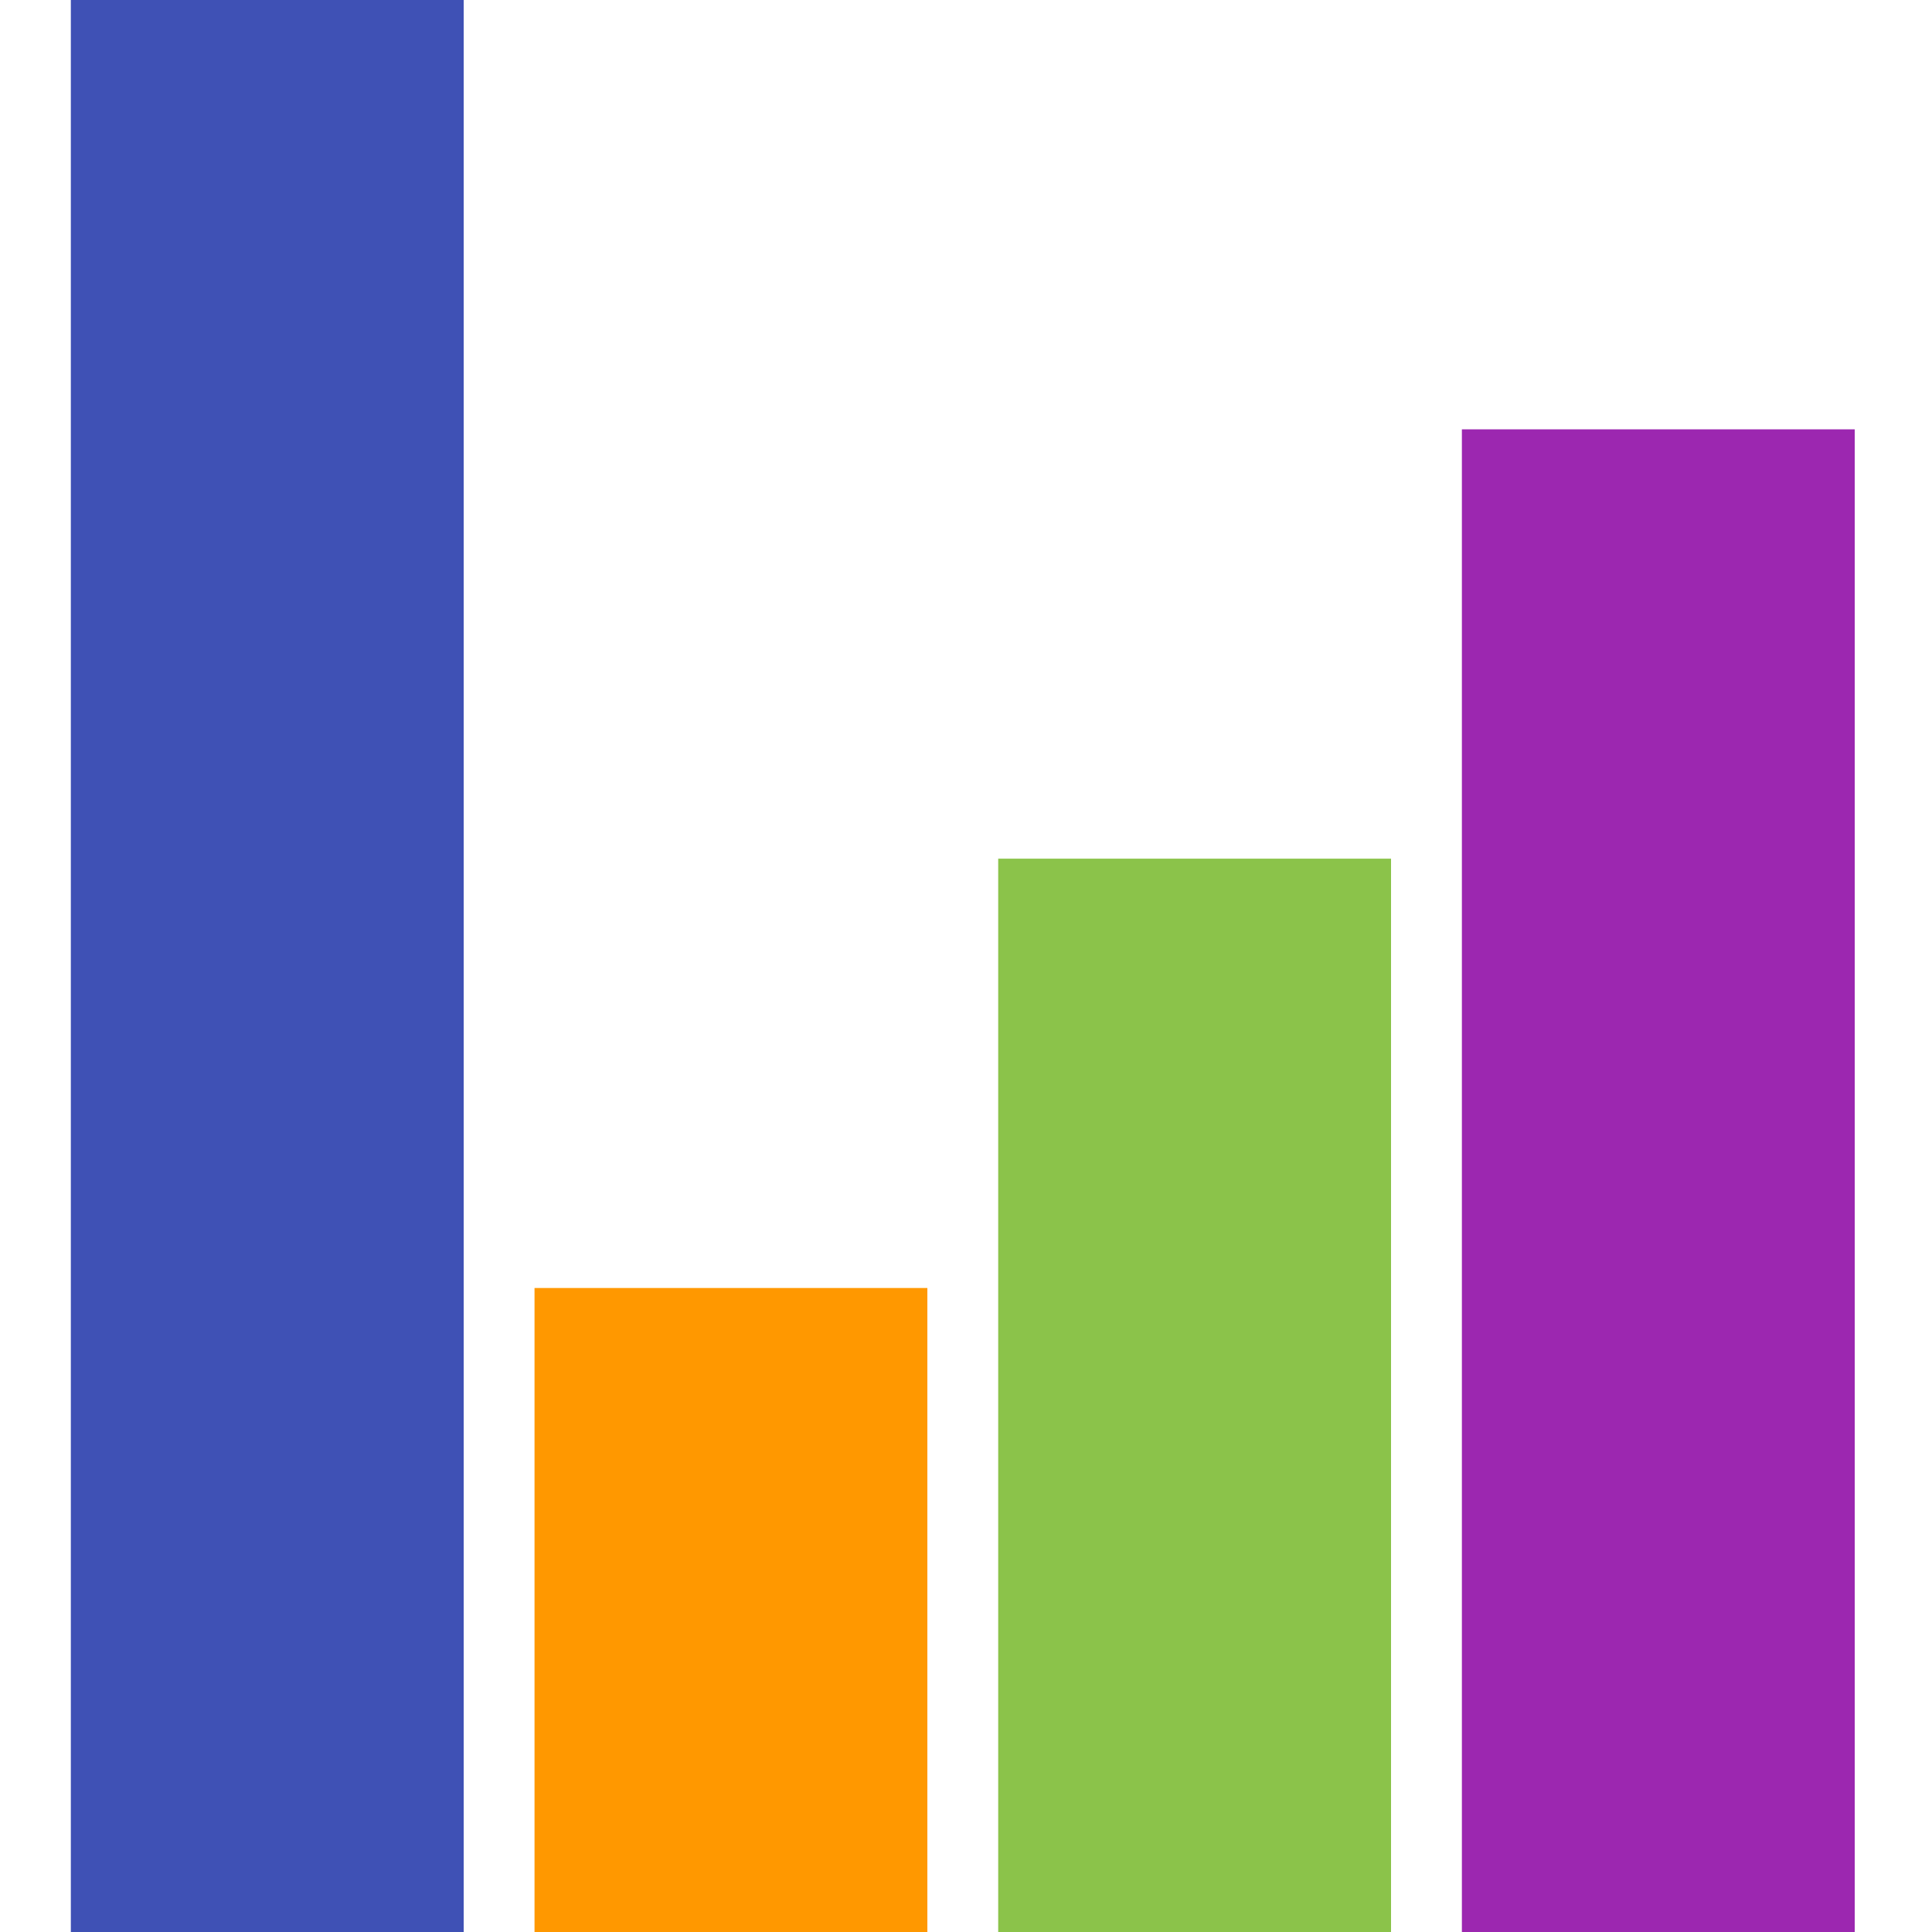 <svg version="1.1" xmlns="http://www.w3.org/2000/svg" width="300" height="300" class="barsVertical" id="Fruit">
	<rect class="bar" fill="#3f51b5" width="61" x="11" y="0" rx="0" ry="0" height="300"></rect>
	<rect class="bar" fill="#ff9800" width="61" x="83" y="200" rx="0" ry="0" height="100"></rect>
	<rect class="bar" fill="#8bc34a" width="61" x="155" y="133.333" rx="0" ry="0" height="166.667"></rect>
	<rect class="bar" fill="#9c27b0" width="61" x="227" y="66.667" rx="0" ry="0" height="233.333"></rect>
</svg>
